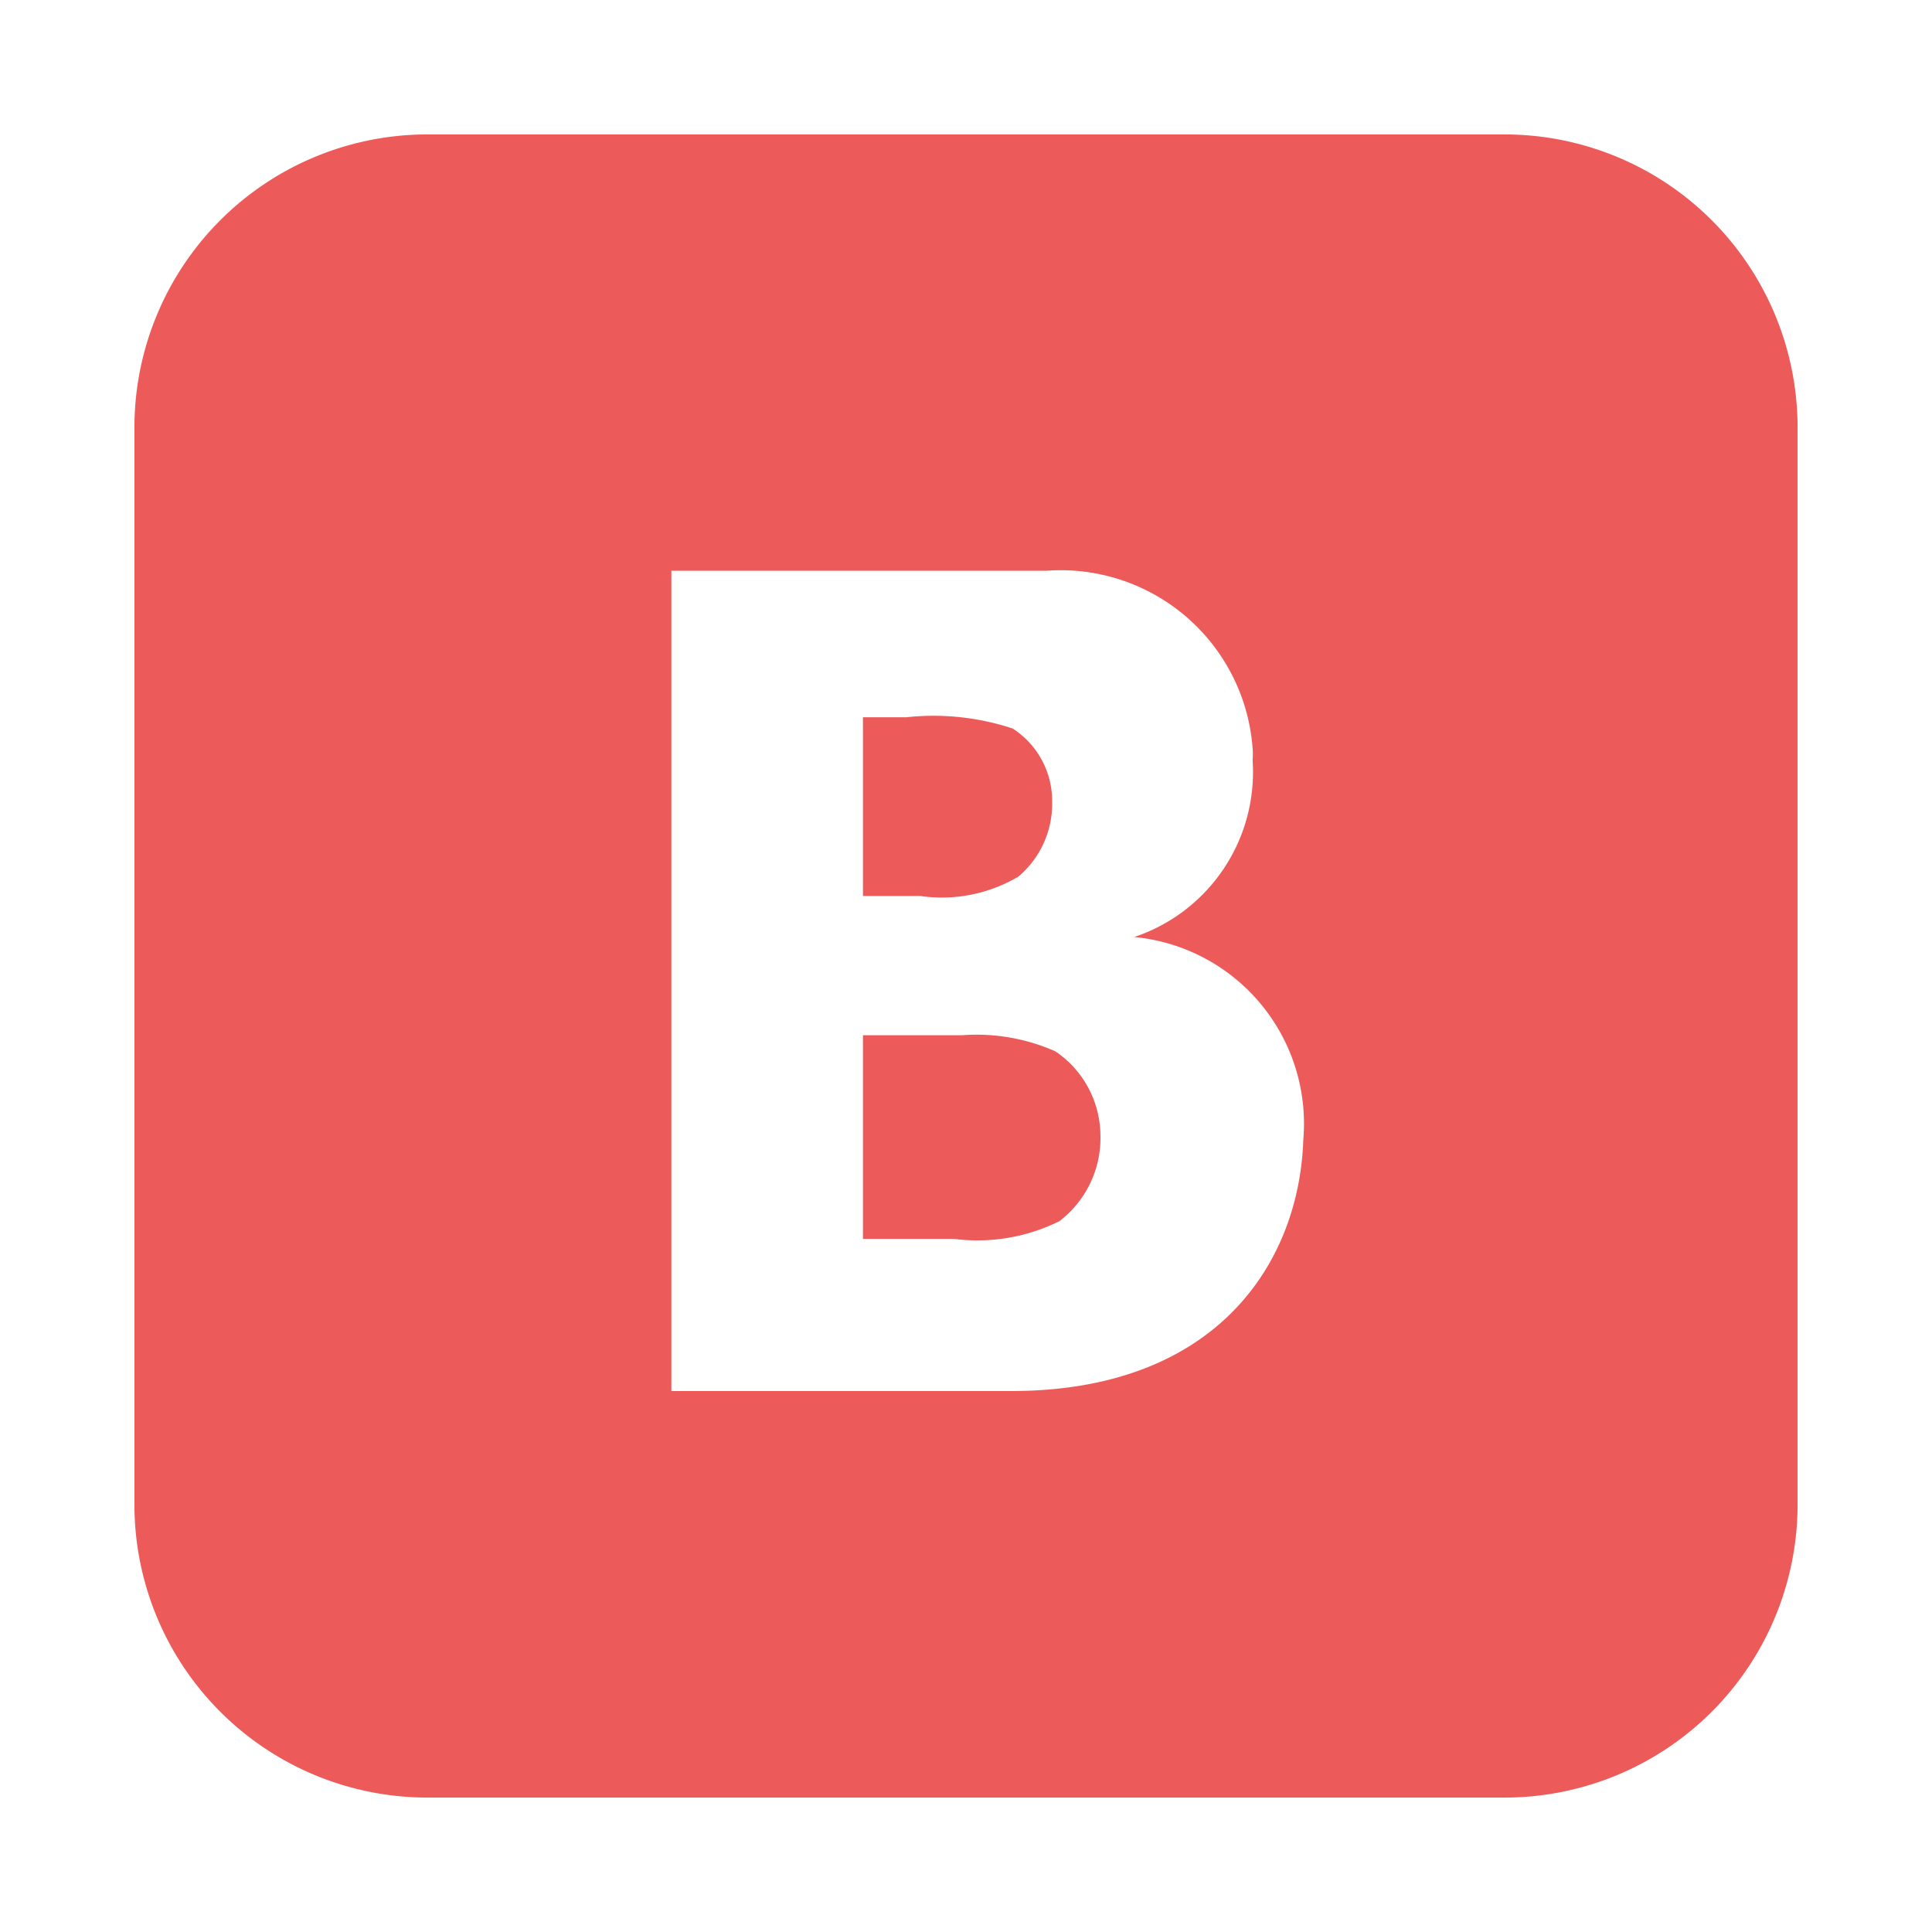 <svg id="Слой_1" data-name="Слой 1" xmlns="http://www.w3.org/2000/svg" viewBox="0 0 24 24"><defs><style>.cls-1{fill:none;}.cls-2{fill:#ed5a5a;}</style></defs><title>VK</title><path id="Path_63" data-name="Path 63" class="cls-1" d="M0,0H24V24H0Z"/><path id="Path_67" data-name="Path 67" class="cls-1" d="M0,0H24V24H0Z"/><path id="Path_65" data-name="Path 65" class="cls-1" d="M0,0H24V24H0Z"/><g id="vkontakte-logo"><path id="Path_2" data-name="Path 2" class="cls-2" d="M13.11,13.06a2.42,2.42,0,0,0-1.16-.2H10.72v2.53h1.13a2.29,2.29,0,0,0,1.31-.22,1.3,1.3,0,0,0,.51-1.07A1.27,1.27,0,0,0,13.11,13.06Zm-.46-2.17a1.18,1.18,0,0,0,.42-.92,1.07,1.07,0,0,0-.49-.92,3.13,3.13,0,0,0-1.32-.14h-.54v2.22h.71A1.87,1.87,0,0,0,12.65,10.89Zm6-9.22H5.3A3.64,3.64,0,0,0,1.67,5.3V18.7A3.64,3.64,0,0,0,5.3,22.33H18.7a3.64,3.64,0,0,0,3.63-3.63h0V5.3A3.64,3.64,0,0,0,18.7,1.67ZM12.56,17.28H8.34V7.09H13a2.39,2.39,0,0,1,2.56,2.2.76.76,0,0,1,0,.15,2.16,2.16,0,0,1-1.47,2.2v0a2.33,2.33,0,0,1,2.1,2.52h0C16.14,15.67,15.13,17.28,12.56,17.28Z"/></g></svg>